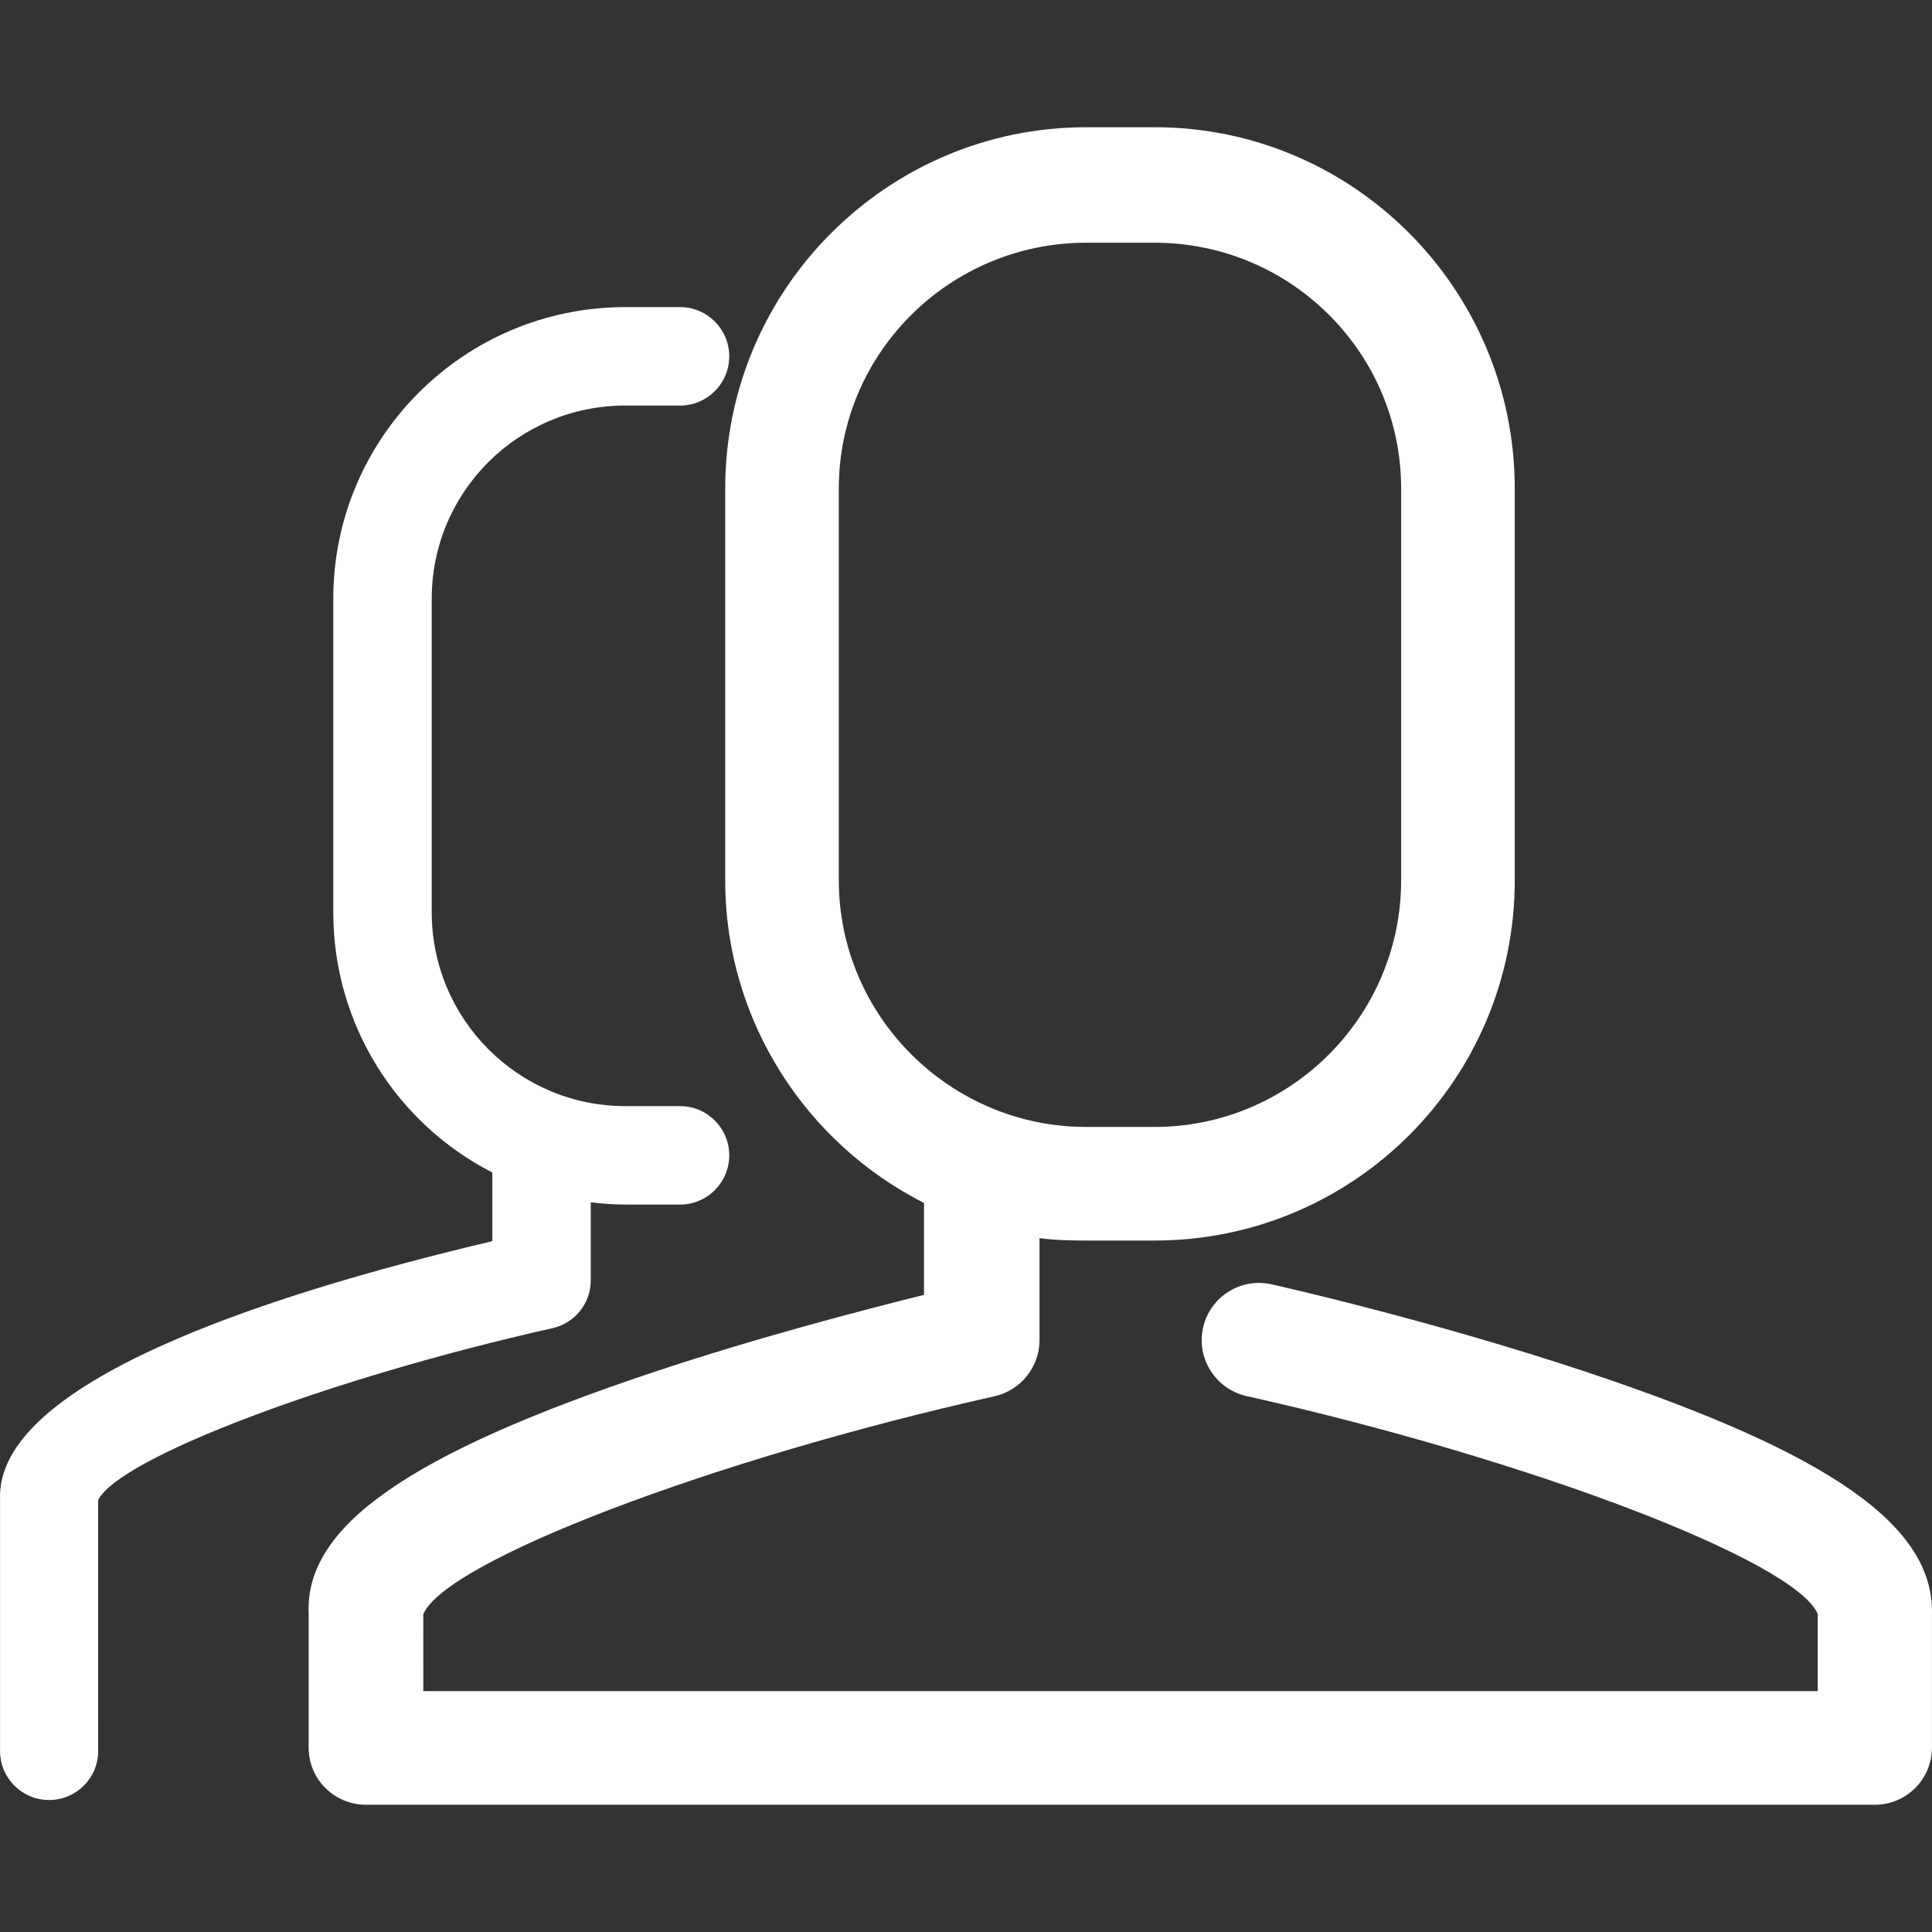 <?xml version="1.0" encoding="iso-8859-1"?>
<!-- Generator: Adobe Illustrator 18.1.1, SVG Export Plug-In . SVG Version: 6.00 Build 0)  -->
<svg version="1.1" id="Capa_1" xmlns="http://www.w3.org/2000/svg" xmlns:xlink="http://www.w3.org/1999/xlink" x="0px" y="0px"
	 viewBox="0 0 1020.397 1020.397" style="enable-background:new 0 0 1020.397 1020.397;" xml:space="preserve">
<rect x="0" y="0" width="1020.397" height="1020.397" fill="#333333" stroke="none"/>
<g>
	<path fill="white" d="M837.986,724.659c-82.11-27.378-163.044-45.591-166.449-46.352c-16.259-3.633-32.471,6.599-36.127,22.913
		c-3.657,16.306,6.686,32.479,22.992,36.127c149.657,33.506,289.621,87.015,301.621,115.013v40.838H223.57l-0.016-40.602
		c11.621-27.959,151.952-81.605,301.688-115.151c13.826-3.092,23.78-15.455,23.78-29.619v-53.889c8,1.065,16.176,1.26,24.6,1.26
		h36.206c105.102,0,190.194-85.156,190.194-190.266V258.009c0-105.11-85.092-190.81-190.194-190.81h-36.206
		c-105.118,0-190.6,85.701-190.6,190.81v206.924c0,74.437,43,139.036,105,170.406v48.555c-30,7.478-86.294,21.956-142.698,40.765
		c-129.396,43.135-184.302,81.553-182.302,127.45v70.952c0,16.706,13.592,30.137,30.298,30.137h796.802
		c16.714,0,30.258-13.491,30.258-30.198l-0.016-69.91C1021.934,806.182,967.382,767.794,837.986,724.659z M443.021,464.933V258.009
		c0-71.745,58.848-129.81,130.6-129.81h36.206c71.737,0,130.194,58.066,130.194,129.81v206.924
		c0,71.745-58.457,130.266-130.194,130.266h-36.206C501.87,595.199,443.021,536.678,443.021,464.933z"/>
	<path fill="white" d="M291.784,701.487c11.849-2.652,20.238-13.167,20.238-25.306v-41.18c6,0.702,12.076,1.198,18.22,1.198h28.979
		c14.321,0,25.934-11.679,25.934-26s-11.613-26-25.934-26h-28.979c-56.459,0-102.22-45.928-102.22-102.387V316.225
		c0-56.467,45.761-102.027,102.22-102.027h28.979c14.321,0,25.934-11.679,25.934-26s-11.613-26-25.934-26h-28.979
		c-85.061,0-154.22,68.966-154.22,154.027v165.586c0,59.865,34,111.873,84,137.432v36.283c-124,29.285-262,75.605-260,136.113
		v133.116c0,14.321,11.592,25.934,25.913,25.934s25.924-11.614,25.924-25.934l-0.037-132.449
		C62.823,770.038,174.111,727.853,291.784,701.487z"/>
</g>
<g>
</g>
<g>
</g>
<g>
</g>
<g>
</g>
<g>
</g>
<g>
</g>
<g>
</g>
<g>
</g>
<g>
</g>
<g>
</g>
<g>
</g>
<g>
</g>
<g>
</g>
<g>
</g>
<g>
</g>
</svg>
